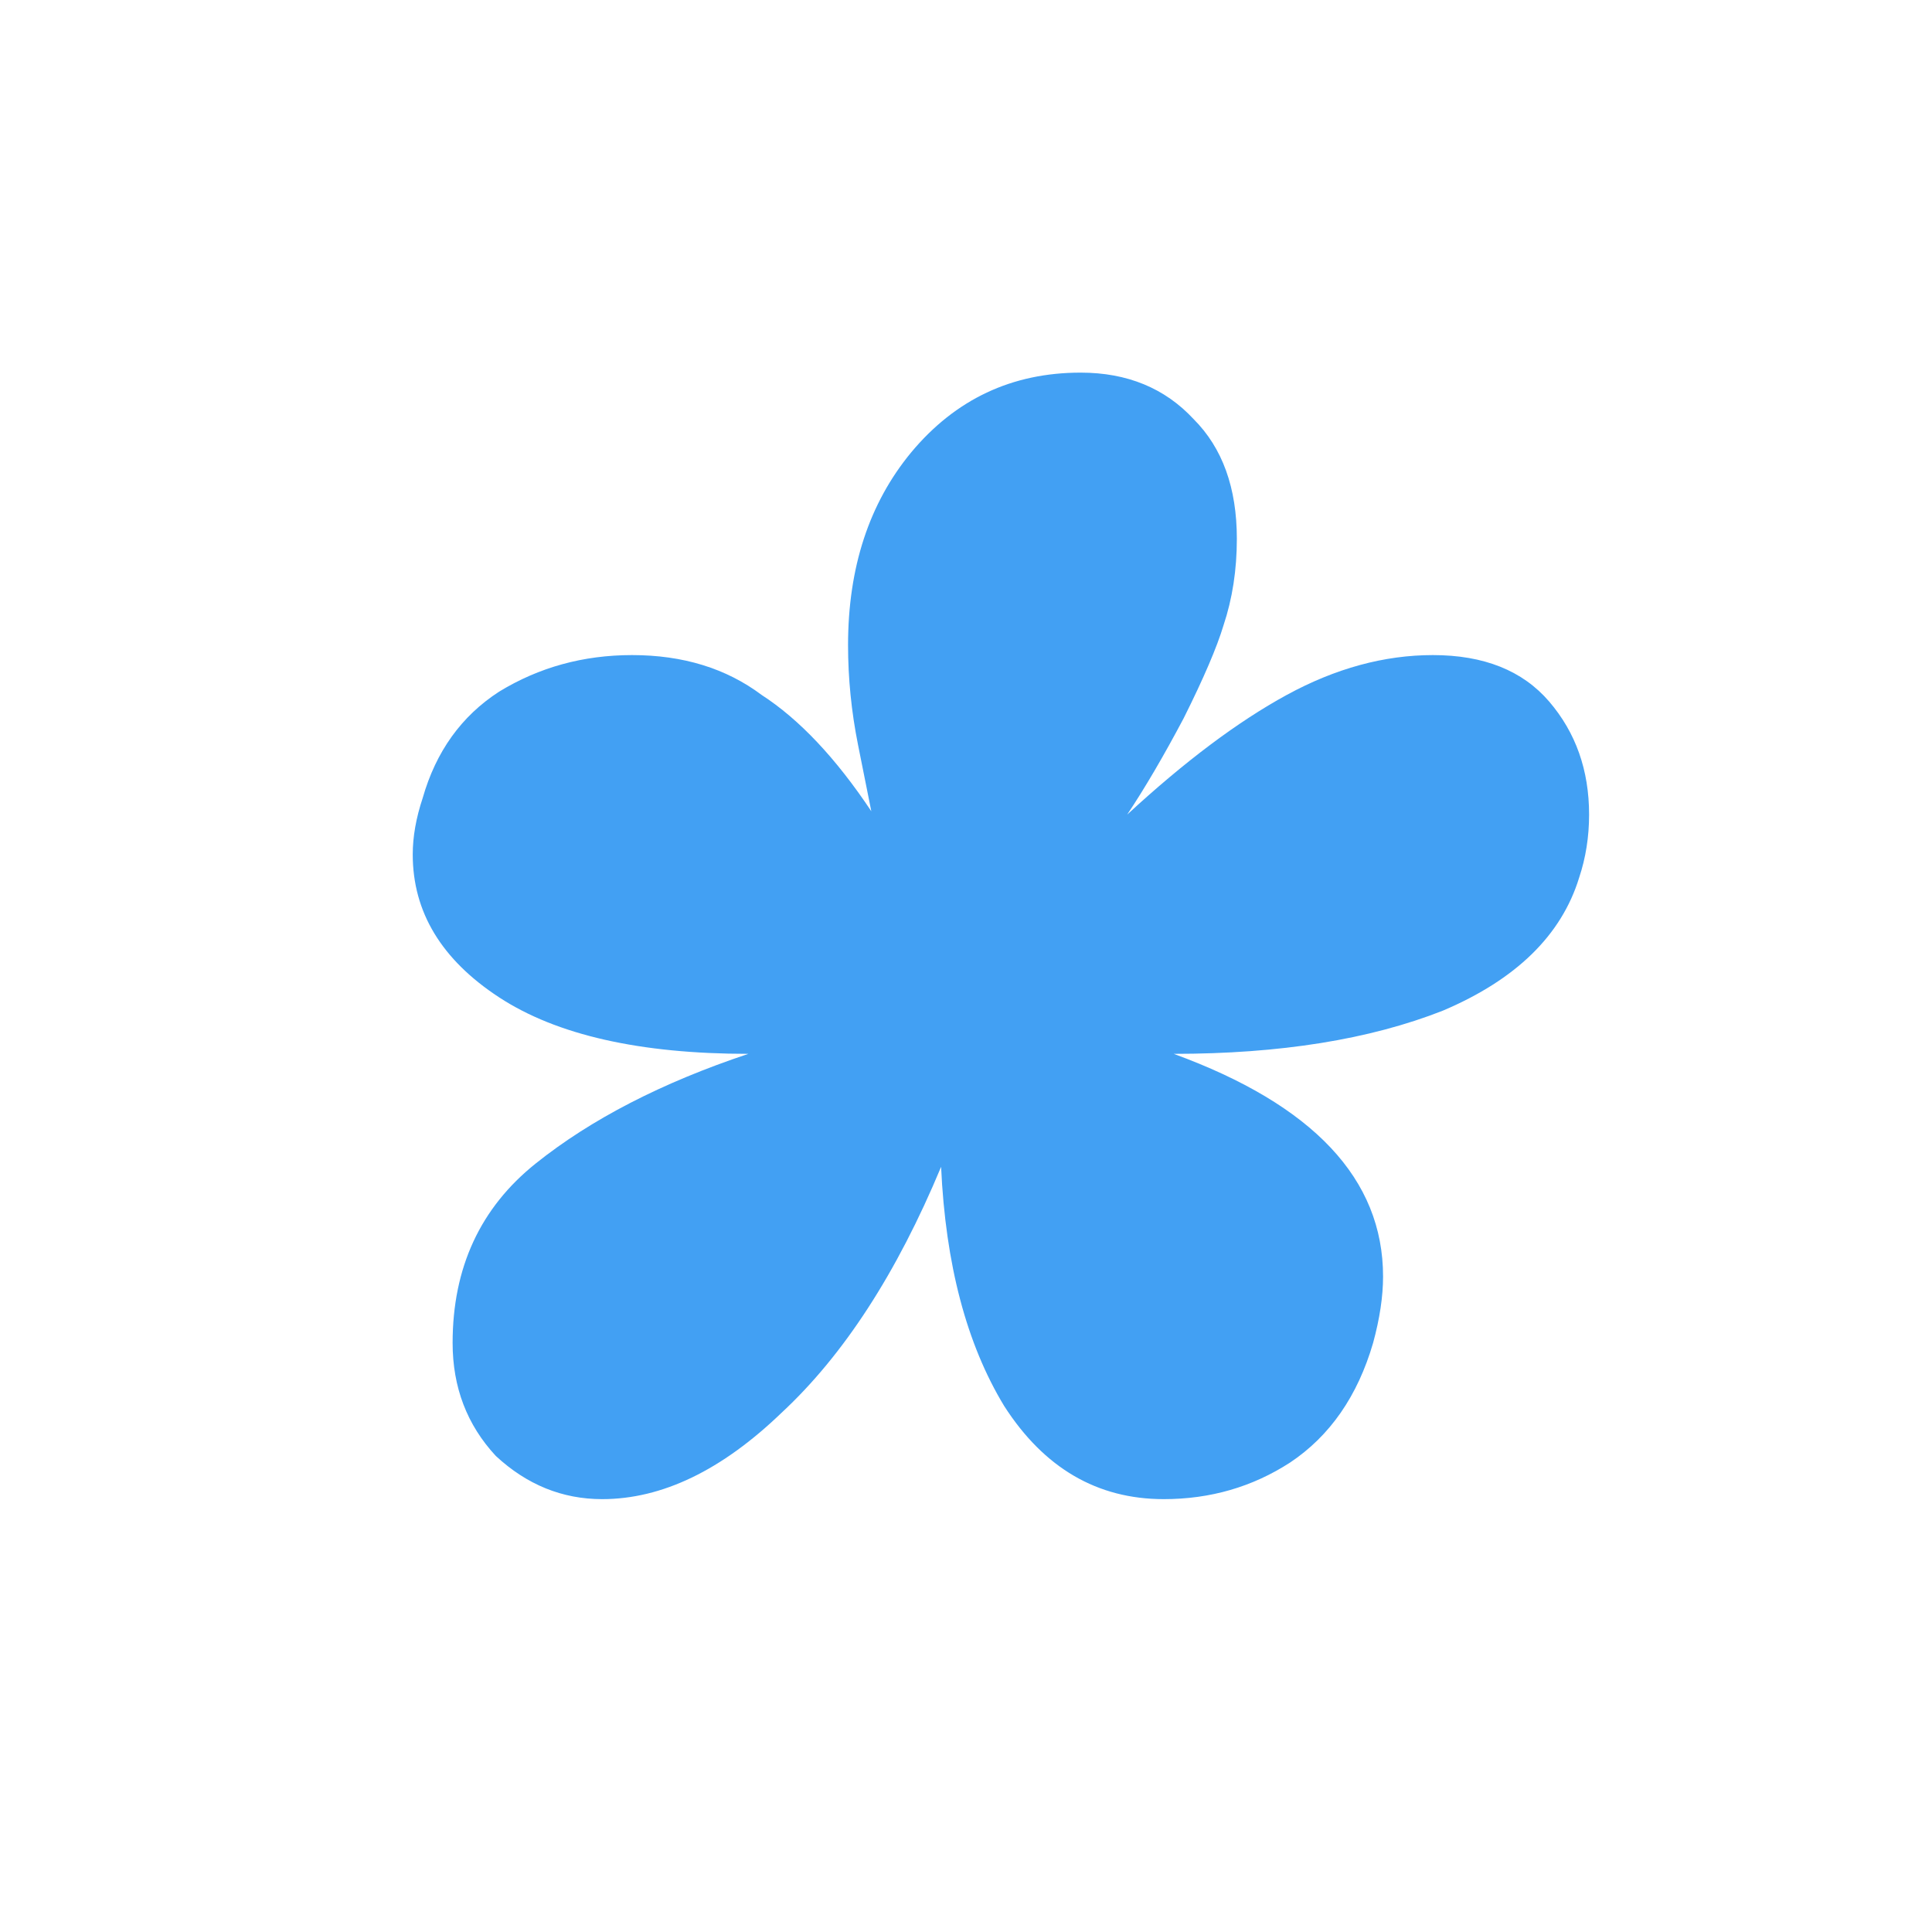 <svg width="512" height="512" viewBox="0 0 512 512" fill="none" xmlns="http://www.w3.org/2000/svg">
<rect x="0" y="0" width="512" height="512" fill="#333333" stroke="none"/>
<g clip-path="url(#clip0_121_3)">
<rect width="512" height="512" fill="white"/>
<path d="M418.484 232.607C413.787 247.872 401.752 259.614 382.378 267.833C363.004 275.465 339.226 279.281 311.046 279.281C348.033 292.784 366.526 312.452 366.526 338.284C366.526 343.568 365.646 349.439 363.884 355.897C359.775 369.987 352.436 380.555 341.868 387.6C331.888 394.058 320.733 397.287 308.404 397.287C290.791 397.287 276.701 389.068 266.133 372.629C256.153 356.191 250.575 335.055 249.401 309.223C237.659 337.404 223.569 359.126 207.13 374.39C191.279 389.655 175.427 397.287 159.576 397.287C149.008 397.287 139.615 393.471 131.395 385.839C123.763 377.619 119.947 367.639 119.947 355.897C119.947 335.936 127.286 320.084 141.963 308.342C156.64 296.601 175.427 286.913 198.324 279.281C169.556 279.281 147.54 274.291 132.276 264.31C117.012 254.33 109.379 241.707 109.379 226.443C109.379 221.746 110.26 216.756 112.021 211.472C115.544 199.143 122.295 189.75 132.276 183.292C142.844 176.833 154.586 173.604 167.502 173.604C181.005 173.604 192.453 177.127 201.847 184.172C211.827 190.63 221.514 200.904 230.908 214.995C230.321 212.059 229.146 206.188 227.385 197.382C225.624 188.575 224.743 179.769 224.743 170.963C224.743 150.414 230.321 133.389 241.475 119.885C253.217 105.795 268.188 98.75 286.388 98.75C298.717 98.75 308.698 102.86 316.33 111.079C323.962 118.711 327.778 129.279 327.778 142.782C327.778 151.001 326.604 158.634 324.256 165.679C322.494 171.55 318.972 179.769 313.688 190.337C308.404 200.317 303.414 208.83 298.717 215.875C313.981 201.785 328.072 191.217 340.988 184.172C353.904 177.127 366.82 173.604 379.736 173.604C393.239 173.604 403.513 177.714 410.558 185.933C417.603 194.153 421.126 204.133 421.126 215.875C421.126 221.746 420.245 227.324 418.484 232.607Z" fill="#42A0F3"/>
</g>
<defs>
<clipPath id="clip0_121_3">
<rect width="512" height="512" fill="white"/>
</clipPath>
</defs>
</svg>
